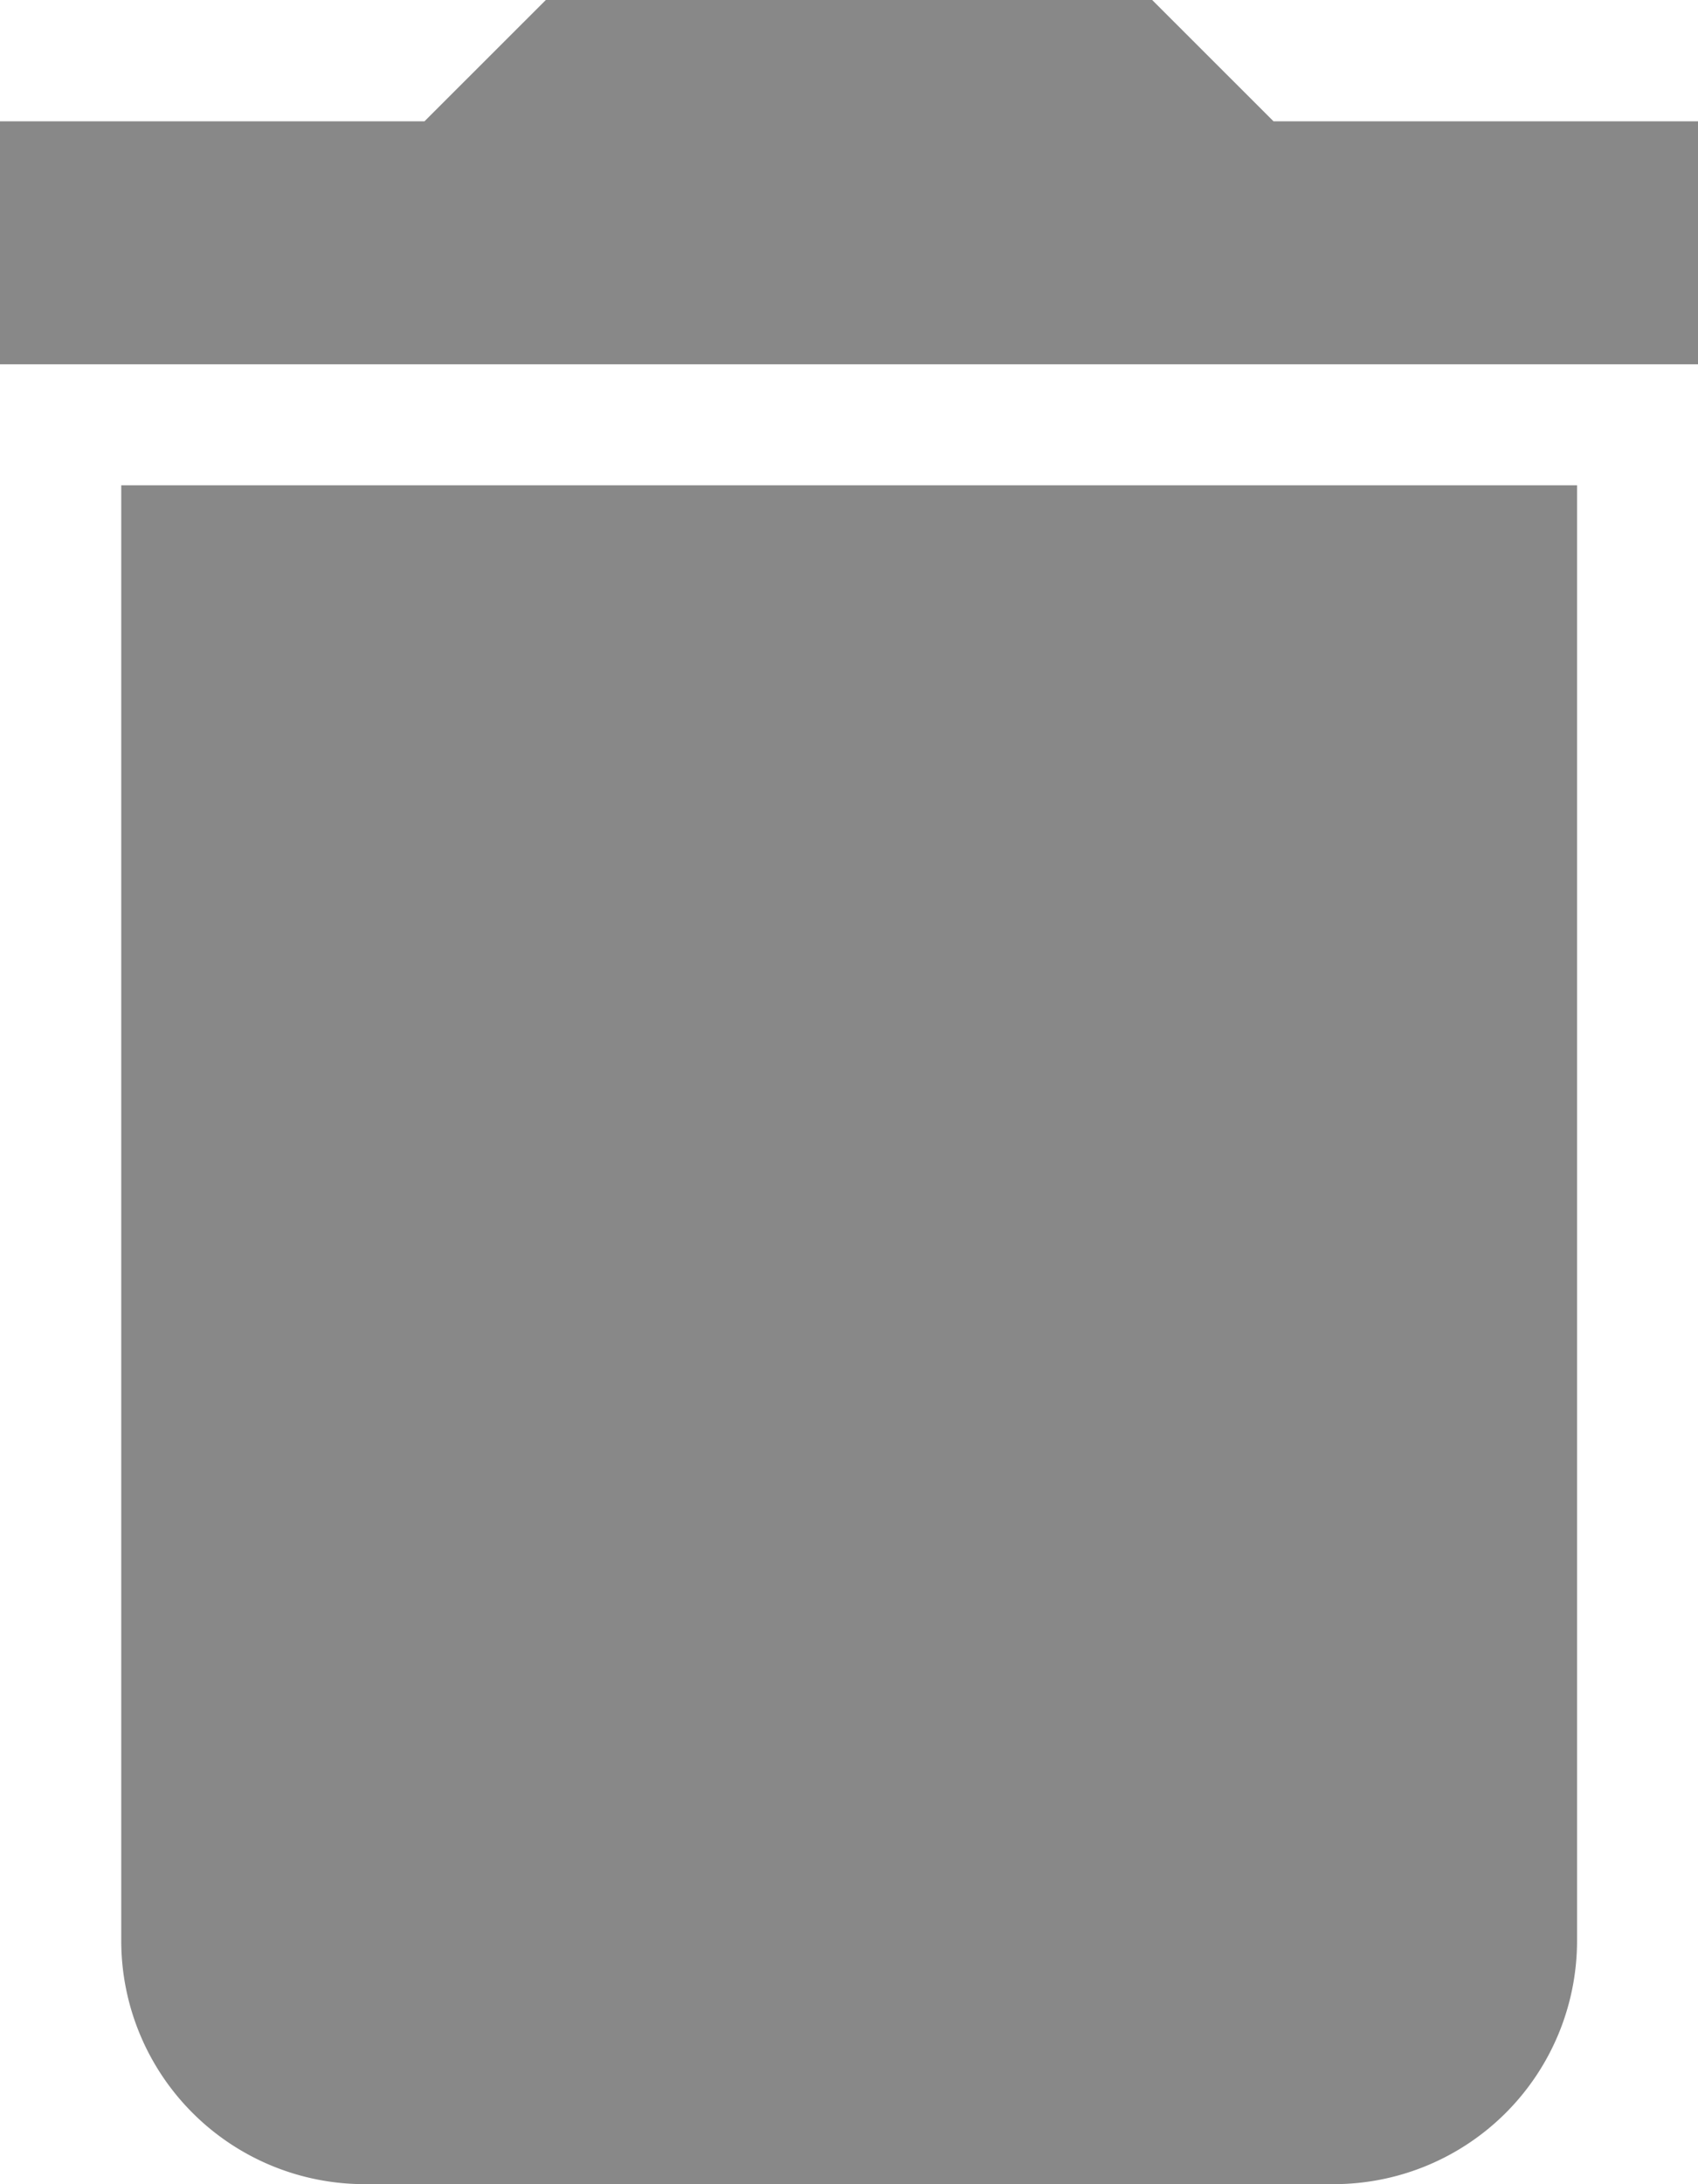 <svg xmlns="http://www.w3.org/2000/svg" width="17.253" height="22.182" viewBox="0 0 17.253 22.182">
  <path id="delete" d="M8.732,24.217A2.472,2.472,0,0,0,11.2,26.682h9.859a2.472,2.472,0,0,0,2.465-2.465V9.429H8.732ZM24.753,5.732H20.44L19.207,4.5H13.046L11.813,5.732H7.5V8.2H24.753Z" transform="translate(-7.5 -4.5)" fill="#888"/>
</svg>
